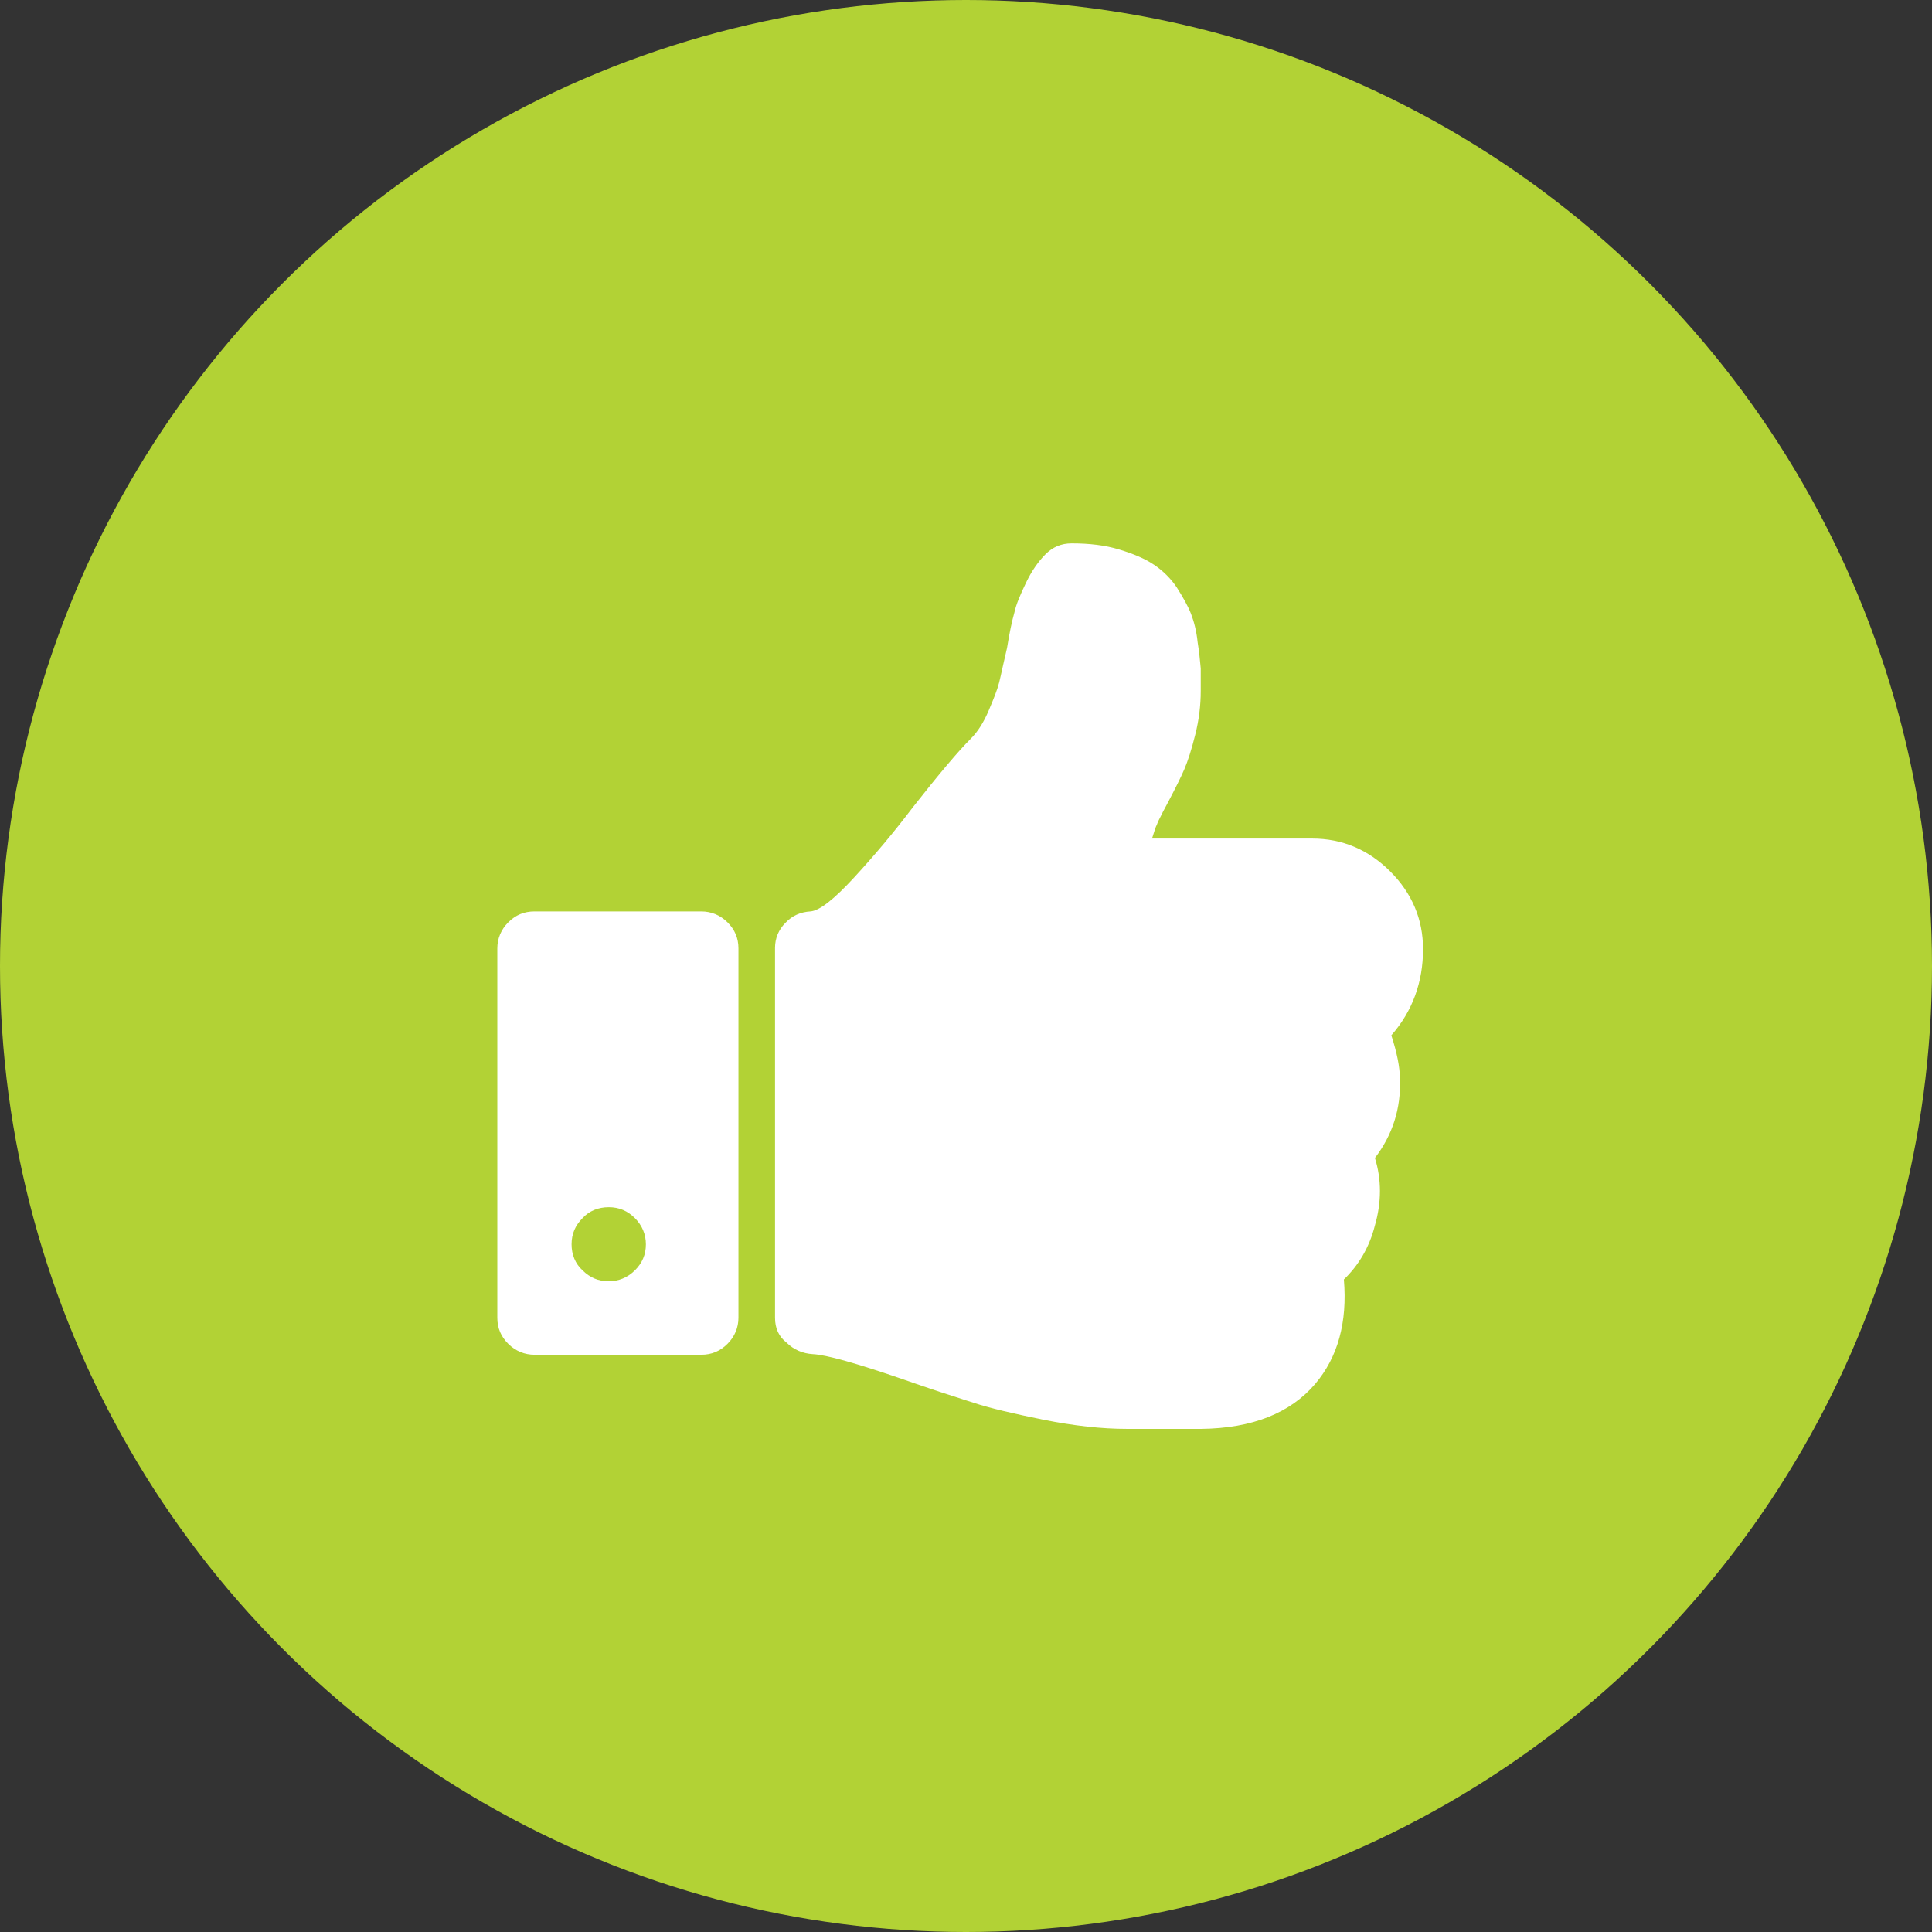 <svg width="32" height="32" viewBox="0 0 32 32" fill="none" xmlns="http://www.w3.org/2000/svg">
<rect x="0" y="0" width="32" height="32" fill="#333333" stroke="none"/>
<circle cx="16" cy="16" r="16" fill="#B2D235"/>
<path fill-rule="evenodd" clip-rule="evenodd" d="M12.837 15.7V21.826C12.837 21.997 12.897 22.138 13.028 22.238C13.149 22.359 13.301 22.419 13.462 22.429C13.684 22.439 14.188 22.58 14.975 22.852C15.409 23.005 15.762 23.118 16.034 23.205C16.066 23.215 16.096 23.225 16.125 23.234C16.398 23.325 16.791 23.415 17.285 23.516C17.79 23.616 18.244 23.667 18.667 23.667H18.829H19.555H19.898C20.745 23.657 21.371 23.405 21.784 22.922C22.158 22.48 22.319 21.906 22.259 21.192C22.501 20.961 22.682 20.659 22.773 20.297C22.884 19.915 22.884 19.532 22.773 19.18C23.066 18.798 23.207 18.355 23.187 17.872C23.187 17.671 23.136 17.43 23.045 17.148C23.398 16.746 23.57 16.263 23.57 15.72C23.57 15.227 23.388 14.794 23.025 14.432C22.662 14.07 22.228 13.889 21.734 13.889H19.081C19.09 13.862 19.098 13.836 19.106 13.811C19.124 13.752 19.14 13.7 19.162 13.658C19.177 13.613 19.203 13.562 19.232 13.507C19.242 13.487 19.252 13.467 19.262 13.446C19.286 13.399 19.306 13.362 19.323 13.332C19.335 13.31 19.345 13.292 19.353 13.275C19.464 13.064 19.555 12.883 19.616 12.742C19.676 12.601 19.737 12.41 19.797 12.169C19.858 11.927 19.888 11.686 19.888 11.444V11.072C19.886 11.053 19.884 11.032 19.882 11.009C19.873 10.915 19.862 10.794 19.837 10.64C19.817 10.449 19.777 10.298 19.727 10.167C19.676 10.036 19.595 9.895 19.494 9.734C19.394 9.583 19.262 9.453 19.111 9.352C18.96 9.251 18.768 9.171 18.536 9.101C18.304 9.03 18.042 9 17.749 9C17.578 9 17.437 9.06 17.316 9.181C17.195 9.302 17.084 9.463 16.993 9.654C16.902 9.845 16.831 10.006 16.801 10.147C16.761 10.288 16.72 10.479 16.68 10.73C16.654 10.844 16.631 10.945 16.611 11.032C16.586 11.145 16.566 11.236 16.549 11.304C16.519 11.424 16.458 11.575 16.377 11.766C16.297 11.957 16.196 12.118 16.085 12.229C15.873 12.44 15.55 12.823 15.116 13.376C14.804 13.788 14.481 14.171 14.148 14.533C13.815 14.895 13.573 15.086 13.422 15.096C13.26 15.106 13.119 15.166 13.008 15.287C12.897 15.398 12.837 15.539 12.837 15.7ZM8.237 21.826V15.709C8.237 15.548 8.297 15.398 8.418 15.277C8.539 15.156 8.68 15.096 8.852 15.096H11.616C11.777 15.096 11.929 15.156 12.05 15.277C12.171 15.398 12.231 15.538 12.231 15.709V21.826C12.231 21.986 12.171 22.137 12.05 22.258C11.929 22.379 11.787 22.439 11.616 22.439H8.852C8.691 22.439 8.539 22.379 8.418 22.258C8.297 22.137 8.237 21.997 8.237 21.826ZM9.467 20.609C9.467 20.78 9.528 20.931 9.649 21.041C9.77 21.162 9.911 21.222 10.083 21.222C10.244 21.222 10.395 21.162 10.516 21.041C10.637 20.921 10.698 20.78 10.698 20.609C10.698 20.448 10.637 20.297 10.516 20.176C10.395 20.055 10.254 19.995 10.083 19.995C9.911 19.995 9.76 20.055 9.649 20.176C9.528 20.297 9.467 20.438 9.467 20.609Z" fill="white"/>
</svg>
